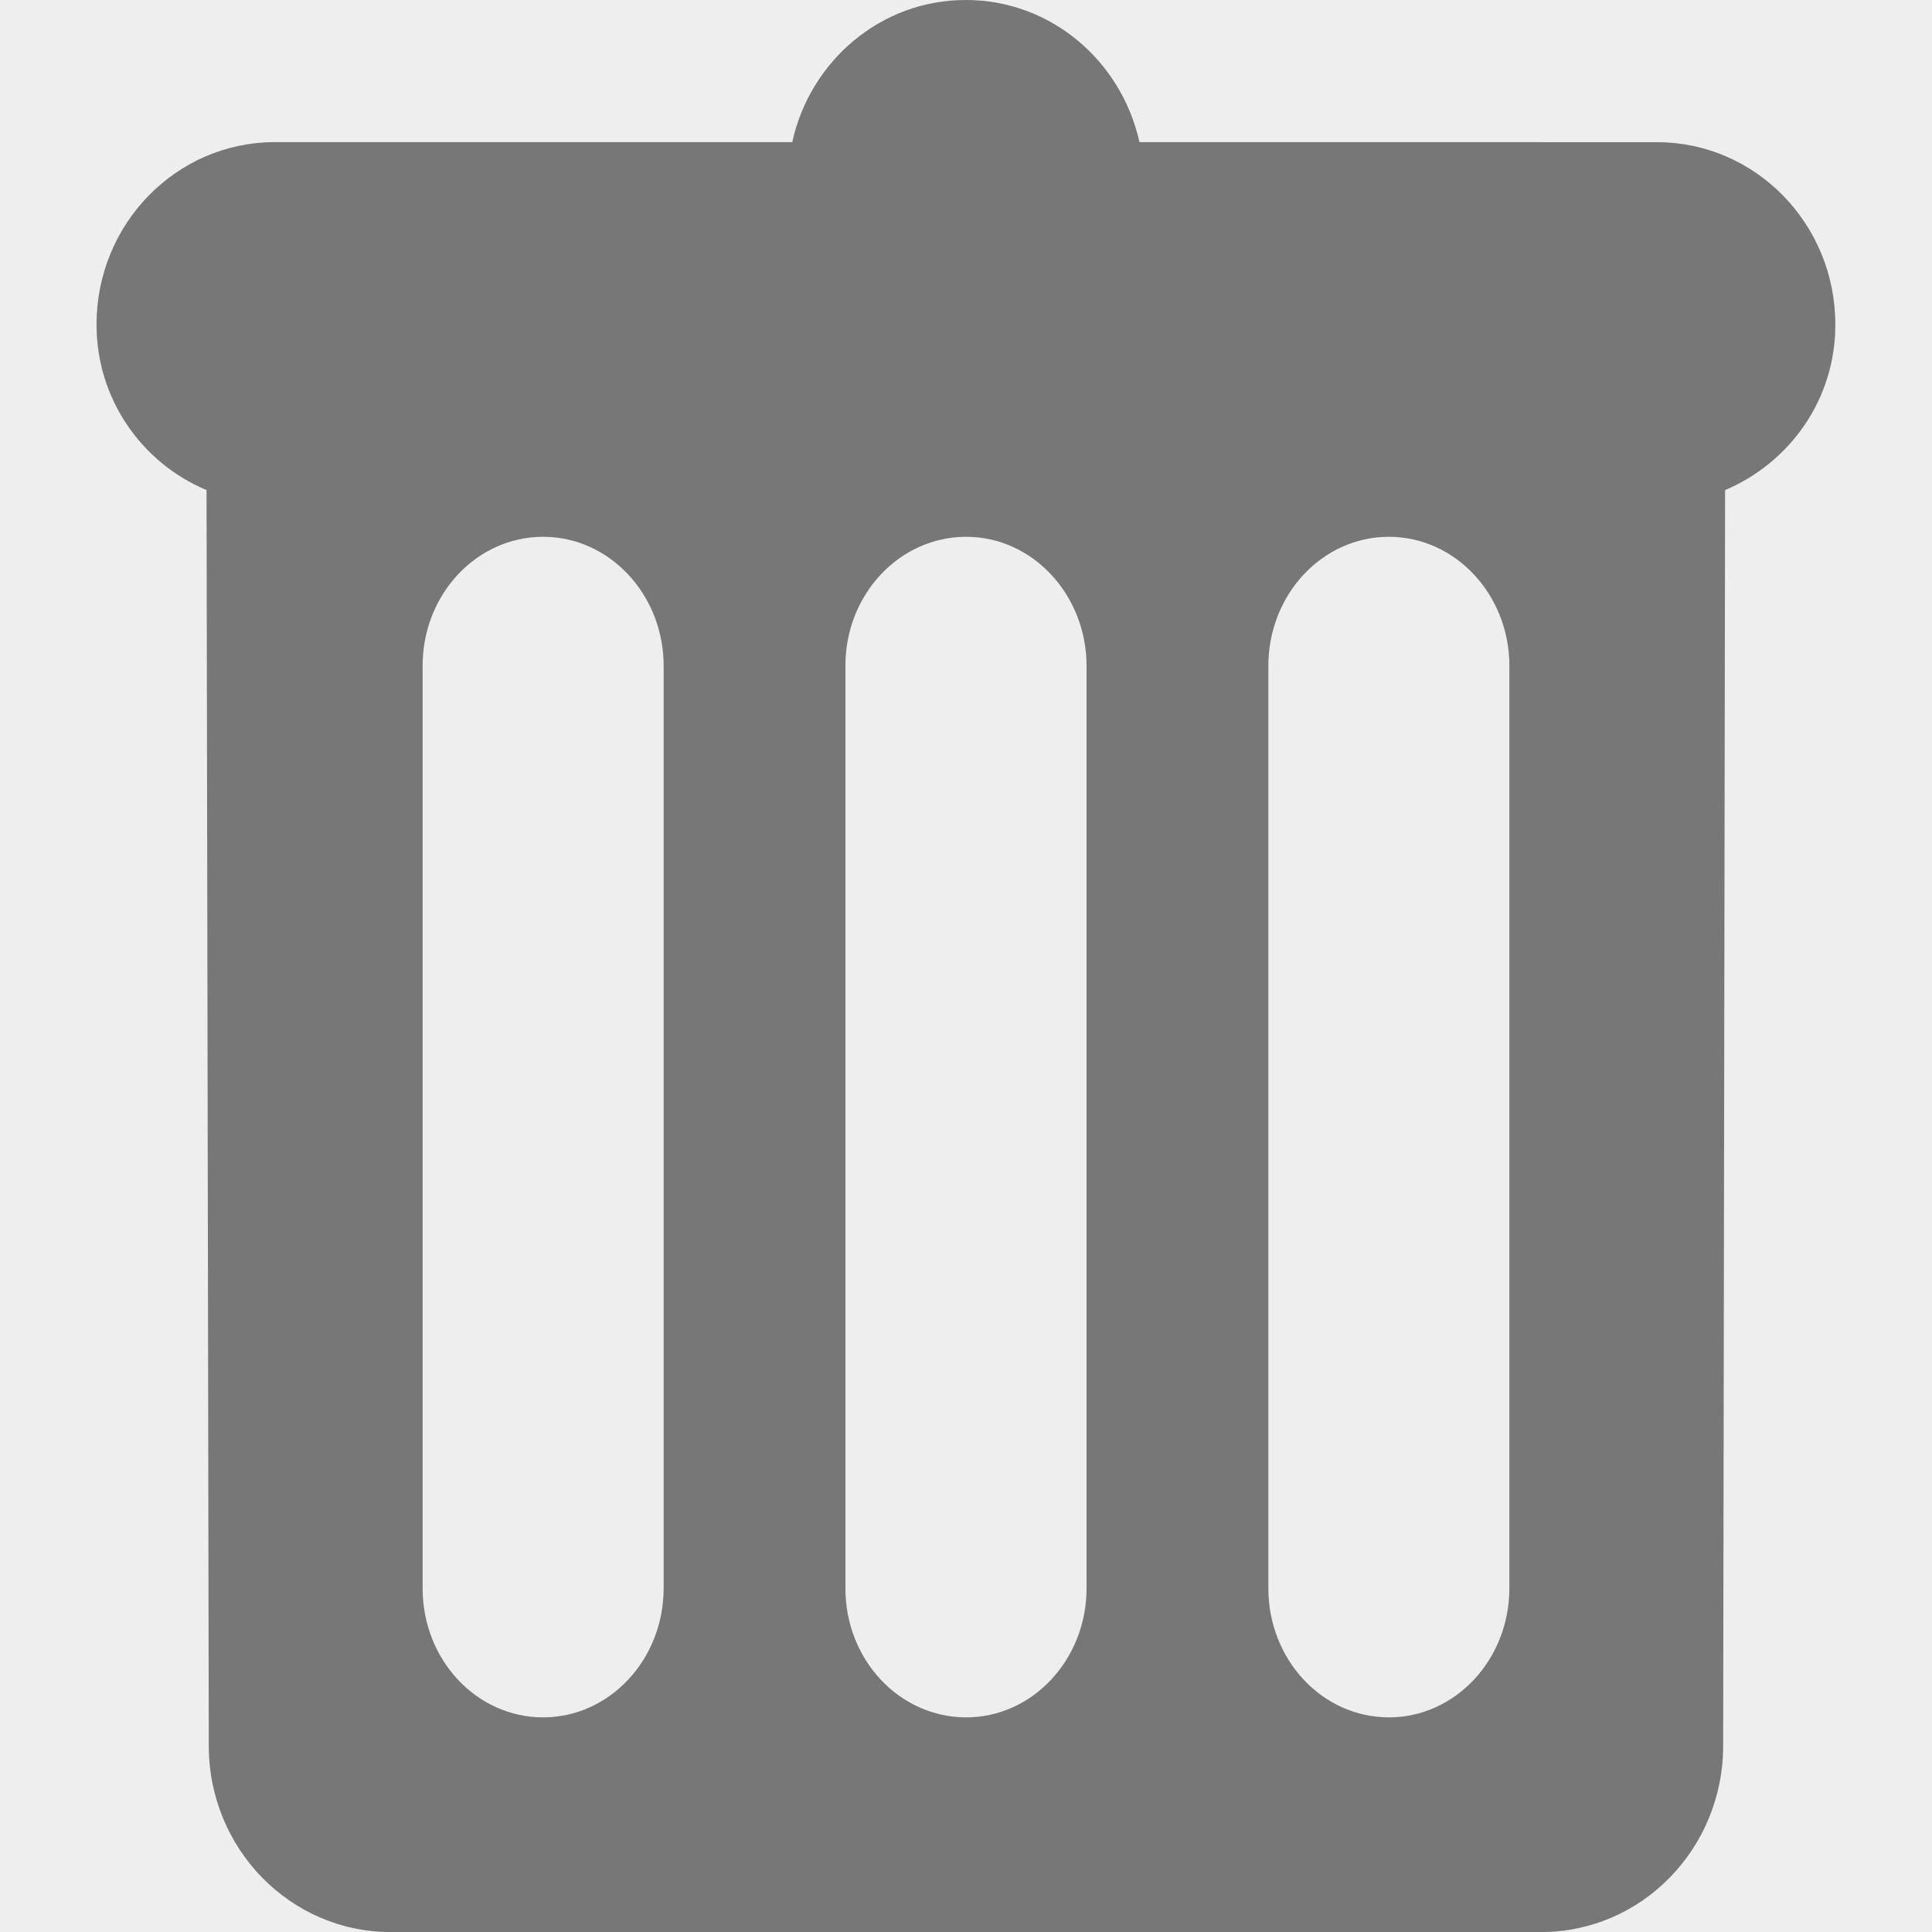 <!-- Generated by IcoMoon.io -->
<svg version="1.1" xmlns="http://www.w3.org/2000/svg" width="32" height="32" viewBox="0 0 32 32">
<title>icon-trash-can</title>
<path fill="#4e4d4d" d="M-1536-953.6h2048v2723.2h-2048z"></path>
<path fill="#000" d="M-1145.6-729.6h1267.2c3.535 0 6.4 2.865 6.4 6.4v2390.4c0 3.535-2.865 6.4-6.4 6.4h-1267.2c-3.535 0-6.4-2.865-6.4-6.4v-2390.4c0-3.535 2.865-6.4 6.4-6.4z"></path>
<path fill="#fff" d="M-1145.6-729.6h1267.2c3.535 0 6.4 2.865 6.4 6.4v2390.4c0 3.535-2.865 6.4-6.4 6.4h-1267.2c-3.535 0-6.4-2.865-6.4-6.4v-2390.4c0-3.535 2.865-6.4 6.4-6.4z"></path>
<path fill="#eee" stroke="#bbb" stroke-linejoin="miter" stroke-linecap="butt" stroke-miterlimit="4" stroke-width="1.6" d="M-1081.6-16h1139.2c3.535 0 6.4 2.865 6.4 6.4v0 57.6h-1152v-57.6c0-3.535 2.865-6.4 6.4-6.4v0z"></path>
<path fill="#777" d="M25 26.306c0 1.182-0.896 2.139-1.995 2.139-1.106 0-1.998-0.957-1.997-2.141v-15.274c0-1.181 0.891-2.139 1.997-2.139 1.099 0 1.995 0.958 1.995 2.139v15.275zM17.997 26.306c0 1.182-0.896 2.139-1.994 2.139-1.107 0-2.003-0.957-2-2.141v-15.274c-0.003-1.181 0.893-2.139 2-2.139 1.098 0 1.992 0.958 1.994 2.139v15.275zM10.992 26.306c0 1.182-0.896 2.139-1.997 2.139-1.104 0-1.997-0.957-1.995-2.141v-15.274c-0.002-1.181 0.891-2.139 1.995-2.139 1.102 0 1.997 0.958 1.997 2.139v15.275zM25.526 2.354h-6.653c-0.298-1.346-1.469-2.354-2.874-2.354-1.408-0.002-2.582 1.008-2.877 2.354h-8.574c-1.63 0.002-2.949 1.355-2.949 3.018 0 0.002 0 0.005 0 0.008 0 1.225 0.743 2.277 1.803 2.729l0.019 0.007 0.037 20.8c0 1.702 1.347 3.085 3.013 3.085h19.056c1.664 0 3.014-1.382 3.014-3.086l0.032-20.798c1.081-0.458 1.826-1.51 1.826-2.736 0-0.003 0-0.006 0-0.008v0c0-1.664-1.322-3.016-2.95-3.018h-1.923z"></path>
</svg>
